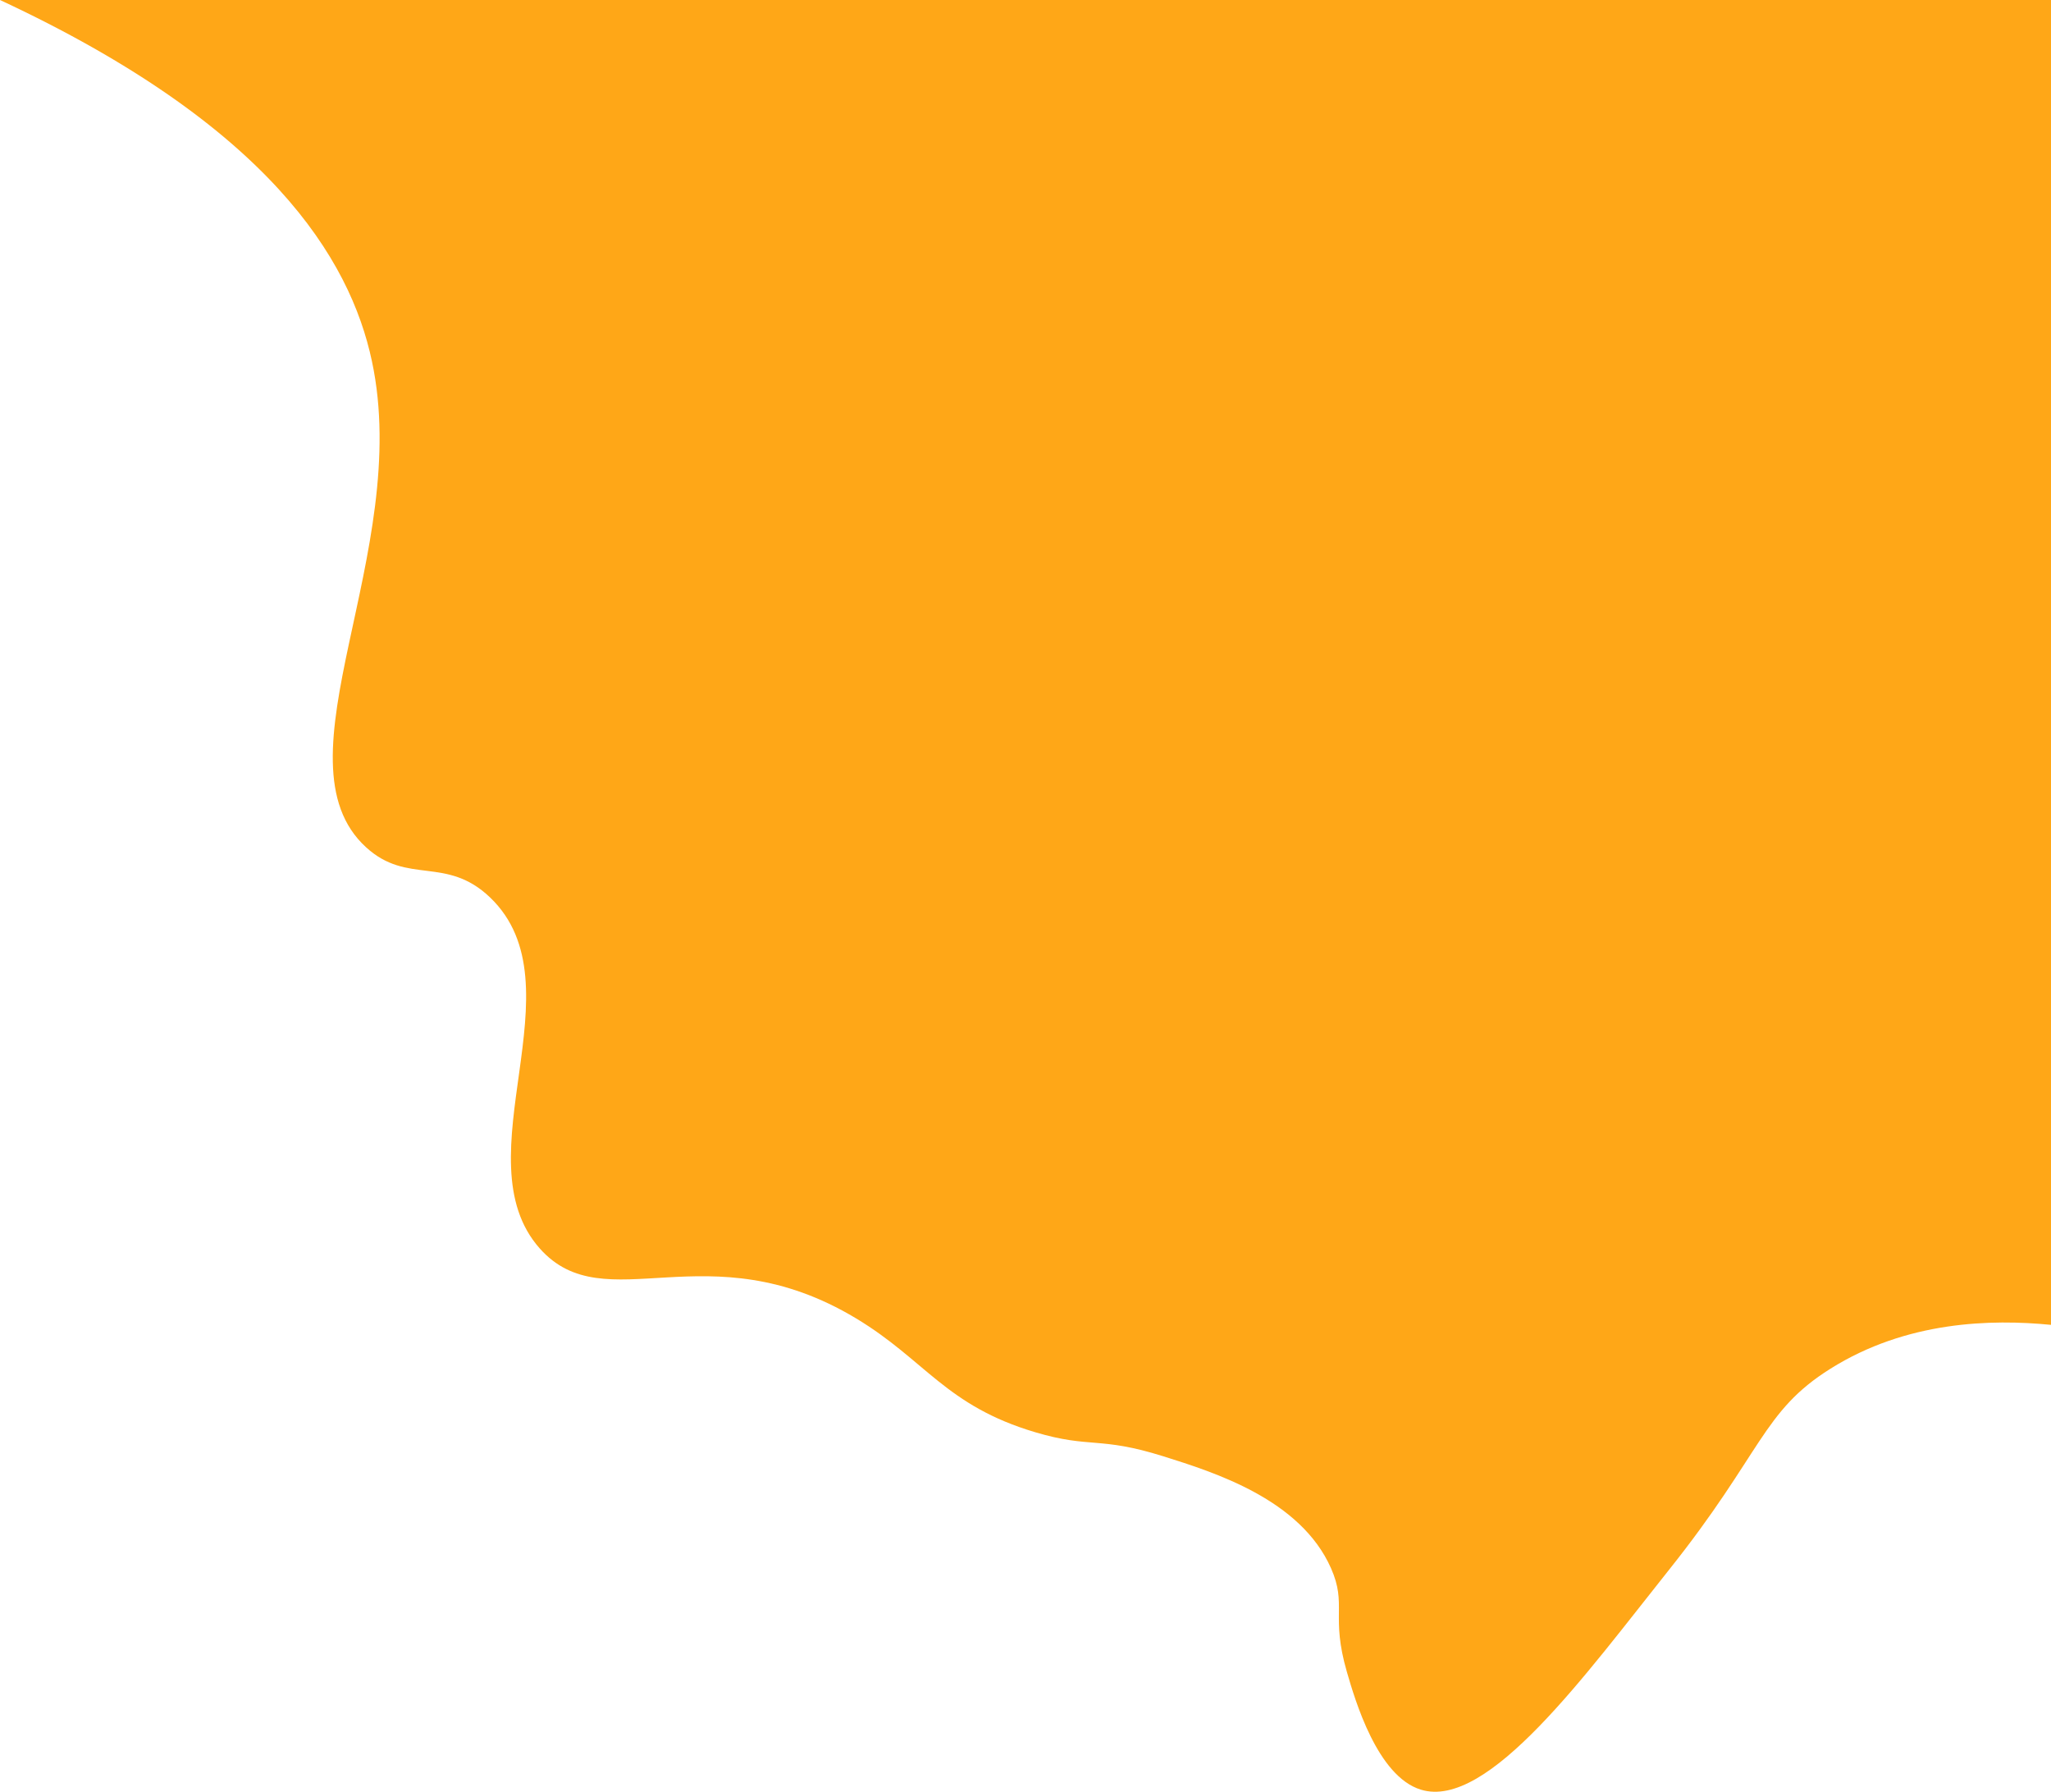 <svg id="top_right" 
data-name="top right" 
xmlns="http://www.w3.org/2000/svg" 
viewBox="0 0 285.71 249.57">
<defs>
<style>.cls-1{fill:#ffa717;}</style>
</defs>
<path class="cls-1" 
d="M326.29,0c37.45,17.46,48.77,36,51.81,50.31,5.72,26.79-14,55.64-.82,67.7,5.8,5.31,11.16,1.13,17.29,7,12.76,12.24-4.25,36.32,6.91,48.88,9.14,10.28,23.29-2.77,44.08,9.75,9.65,5.81,12.47,12.15,24.95,15.85,7.7,2.29,8.88.54,17.81,3.34,7.16,2.25,19.13,6,23.38,15.59,2.28,5.15-.08,6.55,2.22,14.47,1.12,3.85,4.22,14.52,10.3,16.38,9.35,2.88,23-16.11,34.57-30.62,13-16.31,13-22.06,22.47-28,10.62-6.68,22.46-6.93,30.74-6.12V0Z" transform="translate(-326.29)"/><path class="cls-1" d="M412.61,277.42" transform="translate(-326.29)"/></svg>